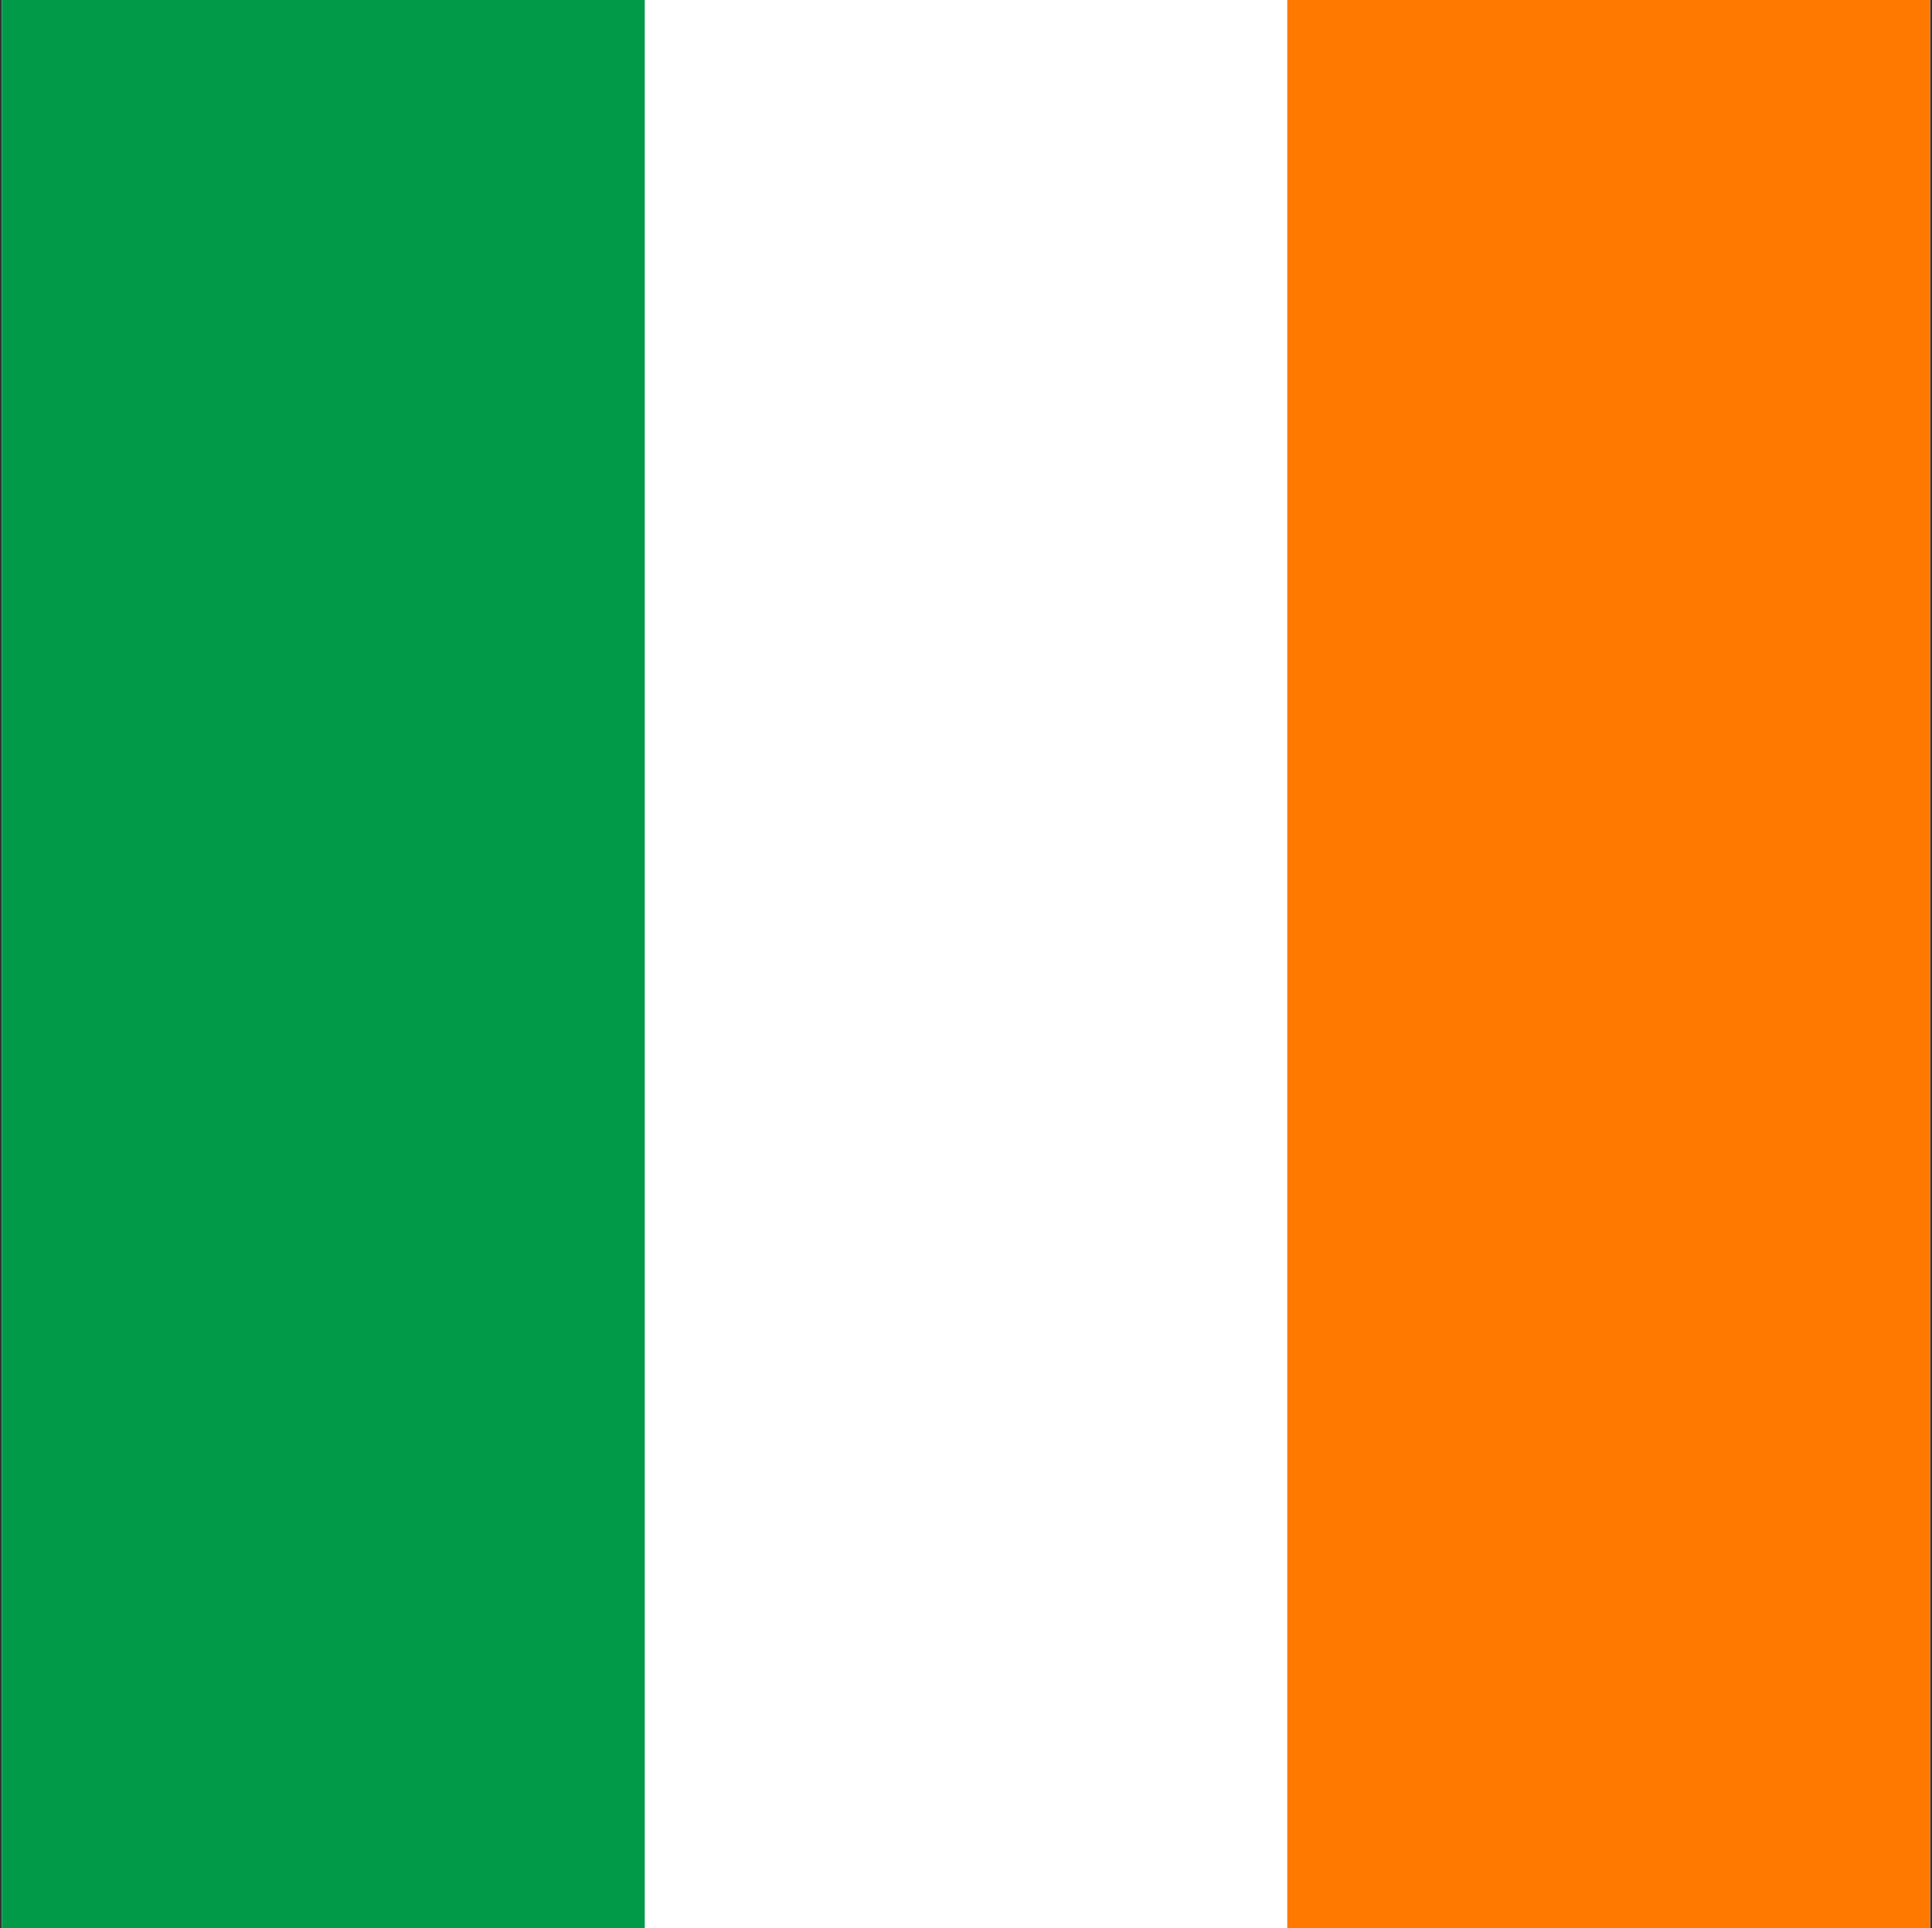 <svg width="513" height="512" viewBox="0 0 513 512" fill="none" xmlns="http://www.w3.org/2000/svg">
<rect x="0" y="0" width="513" height="512" fill="#333333" stroke="none"/>
<g clip-path="url(#clip0_103_6585)">
<path fill-rule="evenodd" clip-rule="evenodd" d="M0.5 0H512.5V512H0.5V0Z" fill="white"/>
<path fill-rule="evenodd" clip-rule="evenodd" d="M0.5 0H171.2V512H0.5V0Z" fill="#009A49"/>
<path fill-rule="evenodd" clip-rule="evenodd" d="M341.8 0H512.5V512H341.8V0Z" fill="#FF7900"/>
</g>
<defs>
<clipPath id="clip0_103_6585">
<rect width="512" height="512" fill="white" transform="translate(0.5)"/>
</clipPath>
</defs>
</svg>
